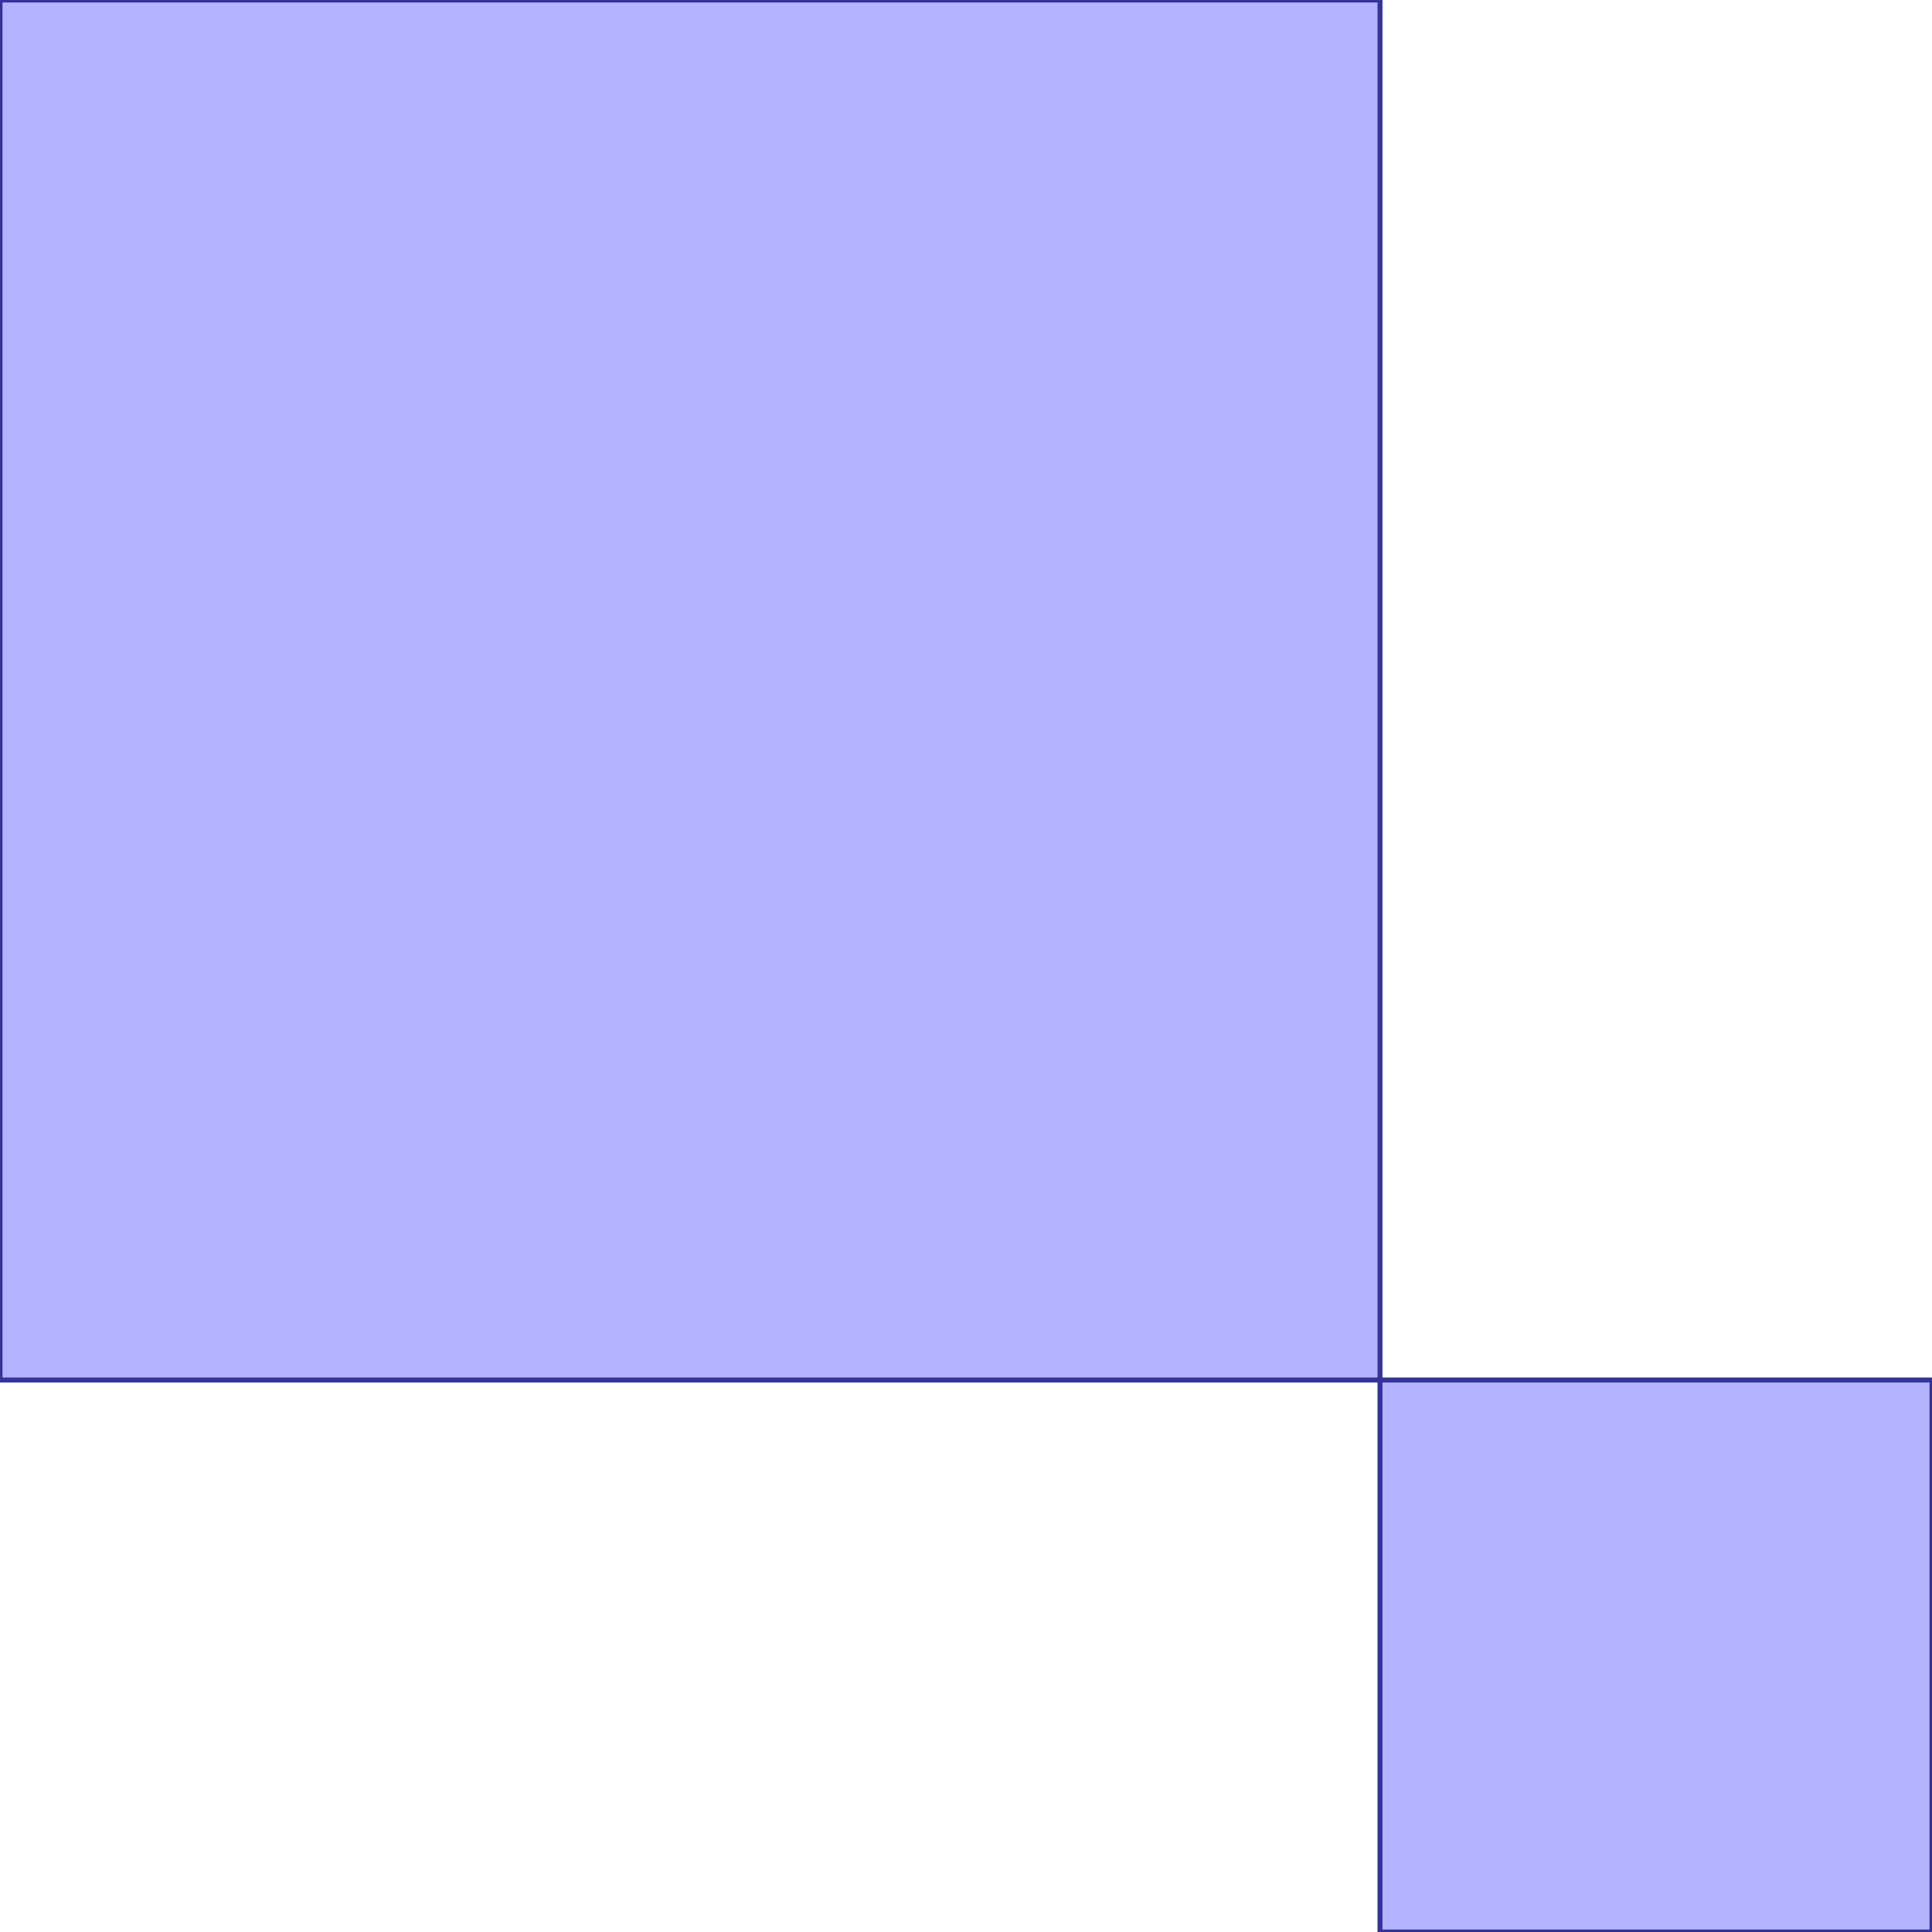 <?xml version="1.0" standalone="no"?>
<!DOCTYPE svg PUBLIC "-//W3C//DTD SVG 1.1//EN"
"http://www.w3.org/Graphics/SVG/1.1/DTD/svg11.dtd">
<svg  version="1.1" xmlns="http://www.w3.org/2000/svg" xmlns:xlink="http://www.w3.org/1999/xlink" viewBox="0 0 7 7">
<g title="A + B (CGAL Real)" fill-rule="evenodd">
<path d="M 4.0,5.0 L 3.0,5.0 L 0,5.0 L 0,0 L 5.0,0 L 5.0,3.0 L 5.0,4.0 L 5.0,5.0 L 6.0,5.0 L 7.0,5.0 L 7.0,7.0 L 5.0,7.0 L 5.0,6.0 L 5.0,5.0 L 4.0,5.0 z" style="fill-opacity:0.3;fill:rgb(0,0,255);stroke:rgb(51,51,153);stroke-width:0.018" />
</g></svg>